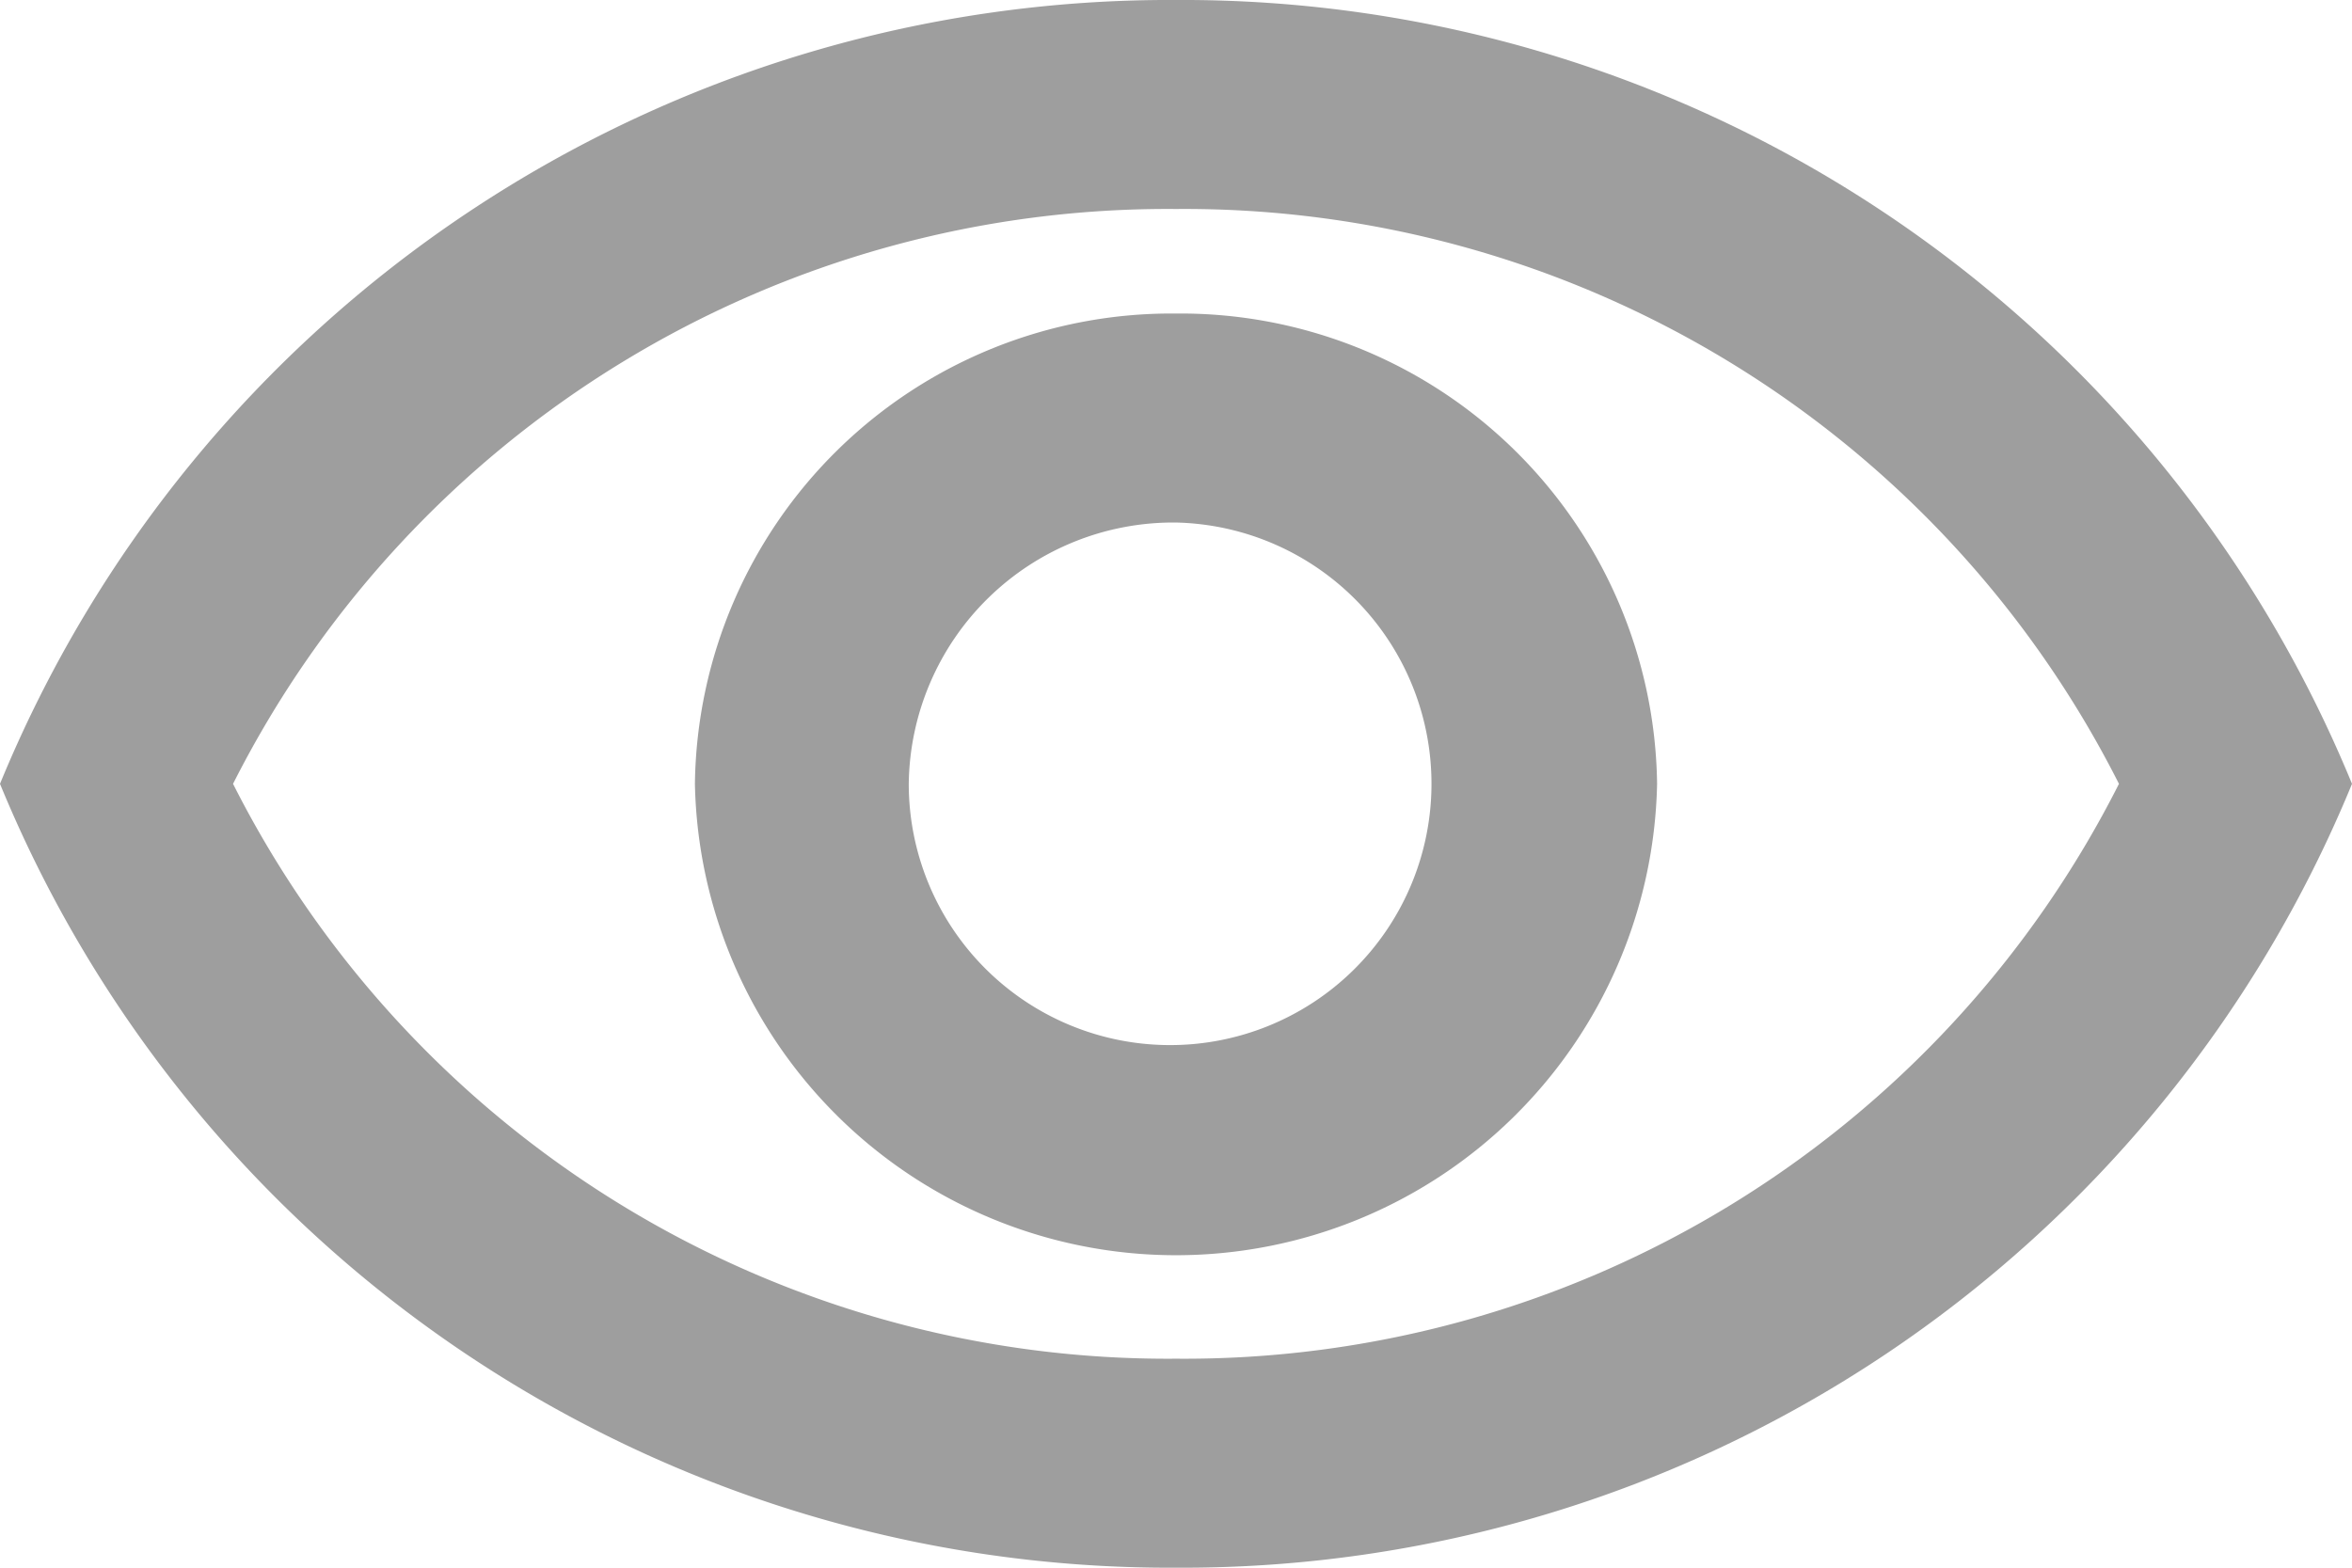 <svg xmlns="http://www.w3.org/2000/svg" width="24" height="16" viewBox="0 0 24 16">
    <path fill="#9e9e9e" d="M13 6.133A10.683 10.683 0 0 1 22.622 12 10.683 10.683 0 0 1 13 17.867 10.683 10.683 0 0 1 3.378 12 10.683 10.683 0 0 1 13 6.133M13 4a12.9 12.9 0 0 0-12 8 12.9 12.9 0 0 0 12 8 12.9 12.9 0 0 0 12-8 12.9 12.9 0 0 0-12-8zm0 5.333A2.667 2.667 0 1 1 10.273 12 2.7 2.7 0 0 1 13 9.333M13 7.2A4.863 4.863 0 0 0 8.091 12a4.91 4.91 0 0 0 9.818 0A4.863 4.863 0 0 0 13 7.2z" transform="translate(-1 -4)"/>
</svg>
